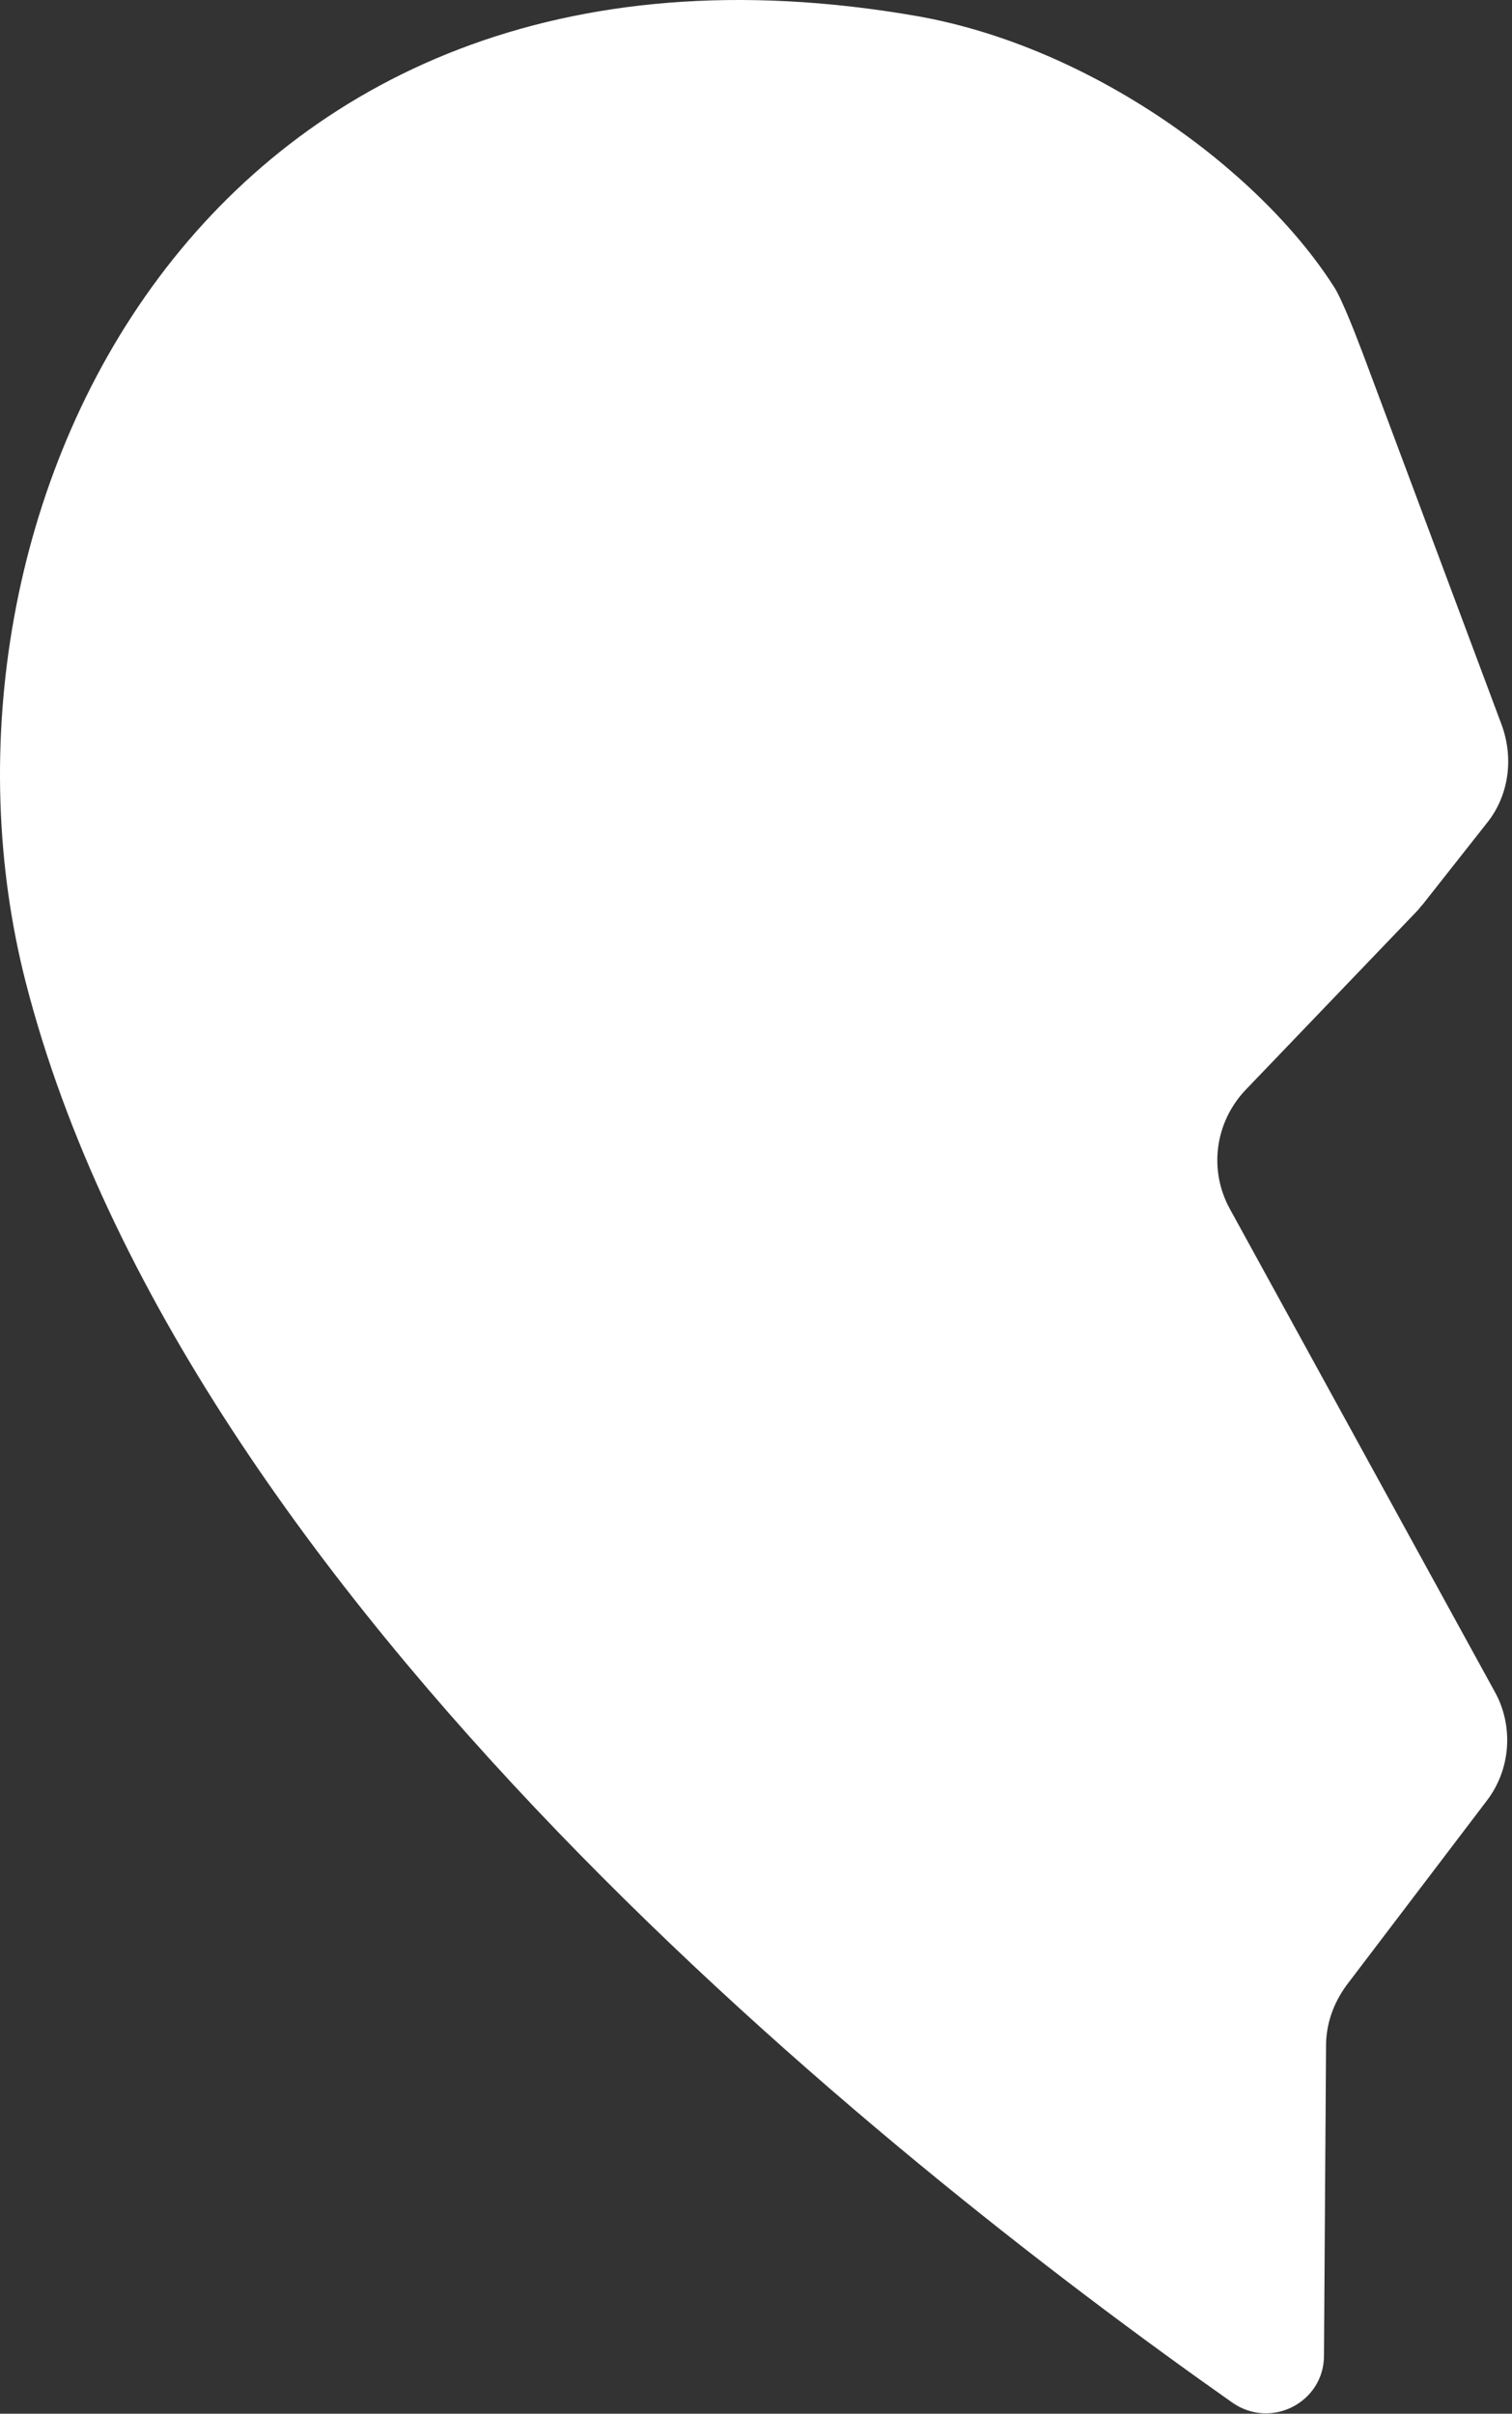 <svg width="369" height="589" viewBox="0 0 369 589" fill="none" xmlns="http://www.w3.org/2000/svg">
<rect x="0" y="0" width="369" height="589" fill="#333333" stroke="none"/>
<path d="M328.199 484.171L328.193 484.18C324.897 488.724 323.114 493.792 323.114 499.366L322.616 574.824V574.828C322.616 585.833 310.115 592.31 300.969 585.837L300.968 585.836C258.481 555.936 194.57 506.932 136.457 446.612C78.336 386.285 26.058 314.684 6.771 239.594C-7.777 182.885 2.983 116.518 39.093 68.119C75.181 19.75 136.622 -10.717 223.567 4.394C266.053 11.816 306.814 41.769 324.938 69.953L324.943 69.96L324.948 69.968C326.032 71.527 327.631 75.132 328.977 78.405C329.645 80.03 330.244 81.555 330.675 82.673C330.891 83.232 331.065 83.69 331.185 84.007C331.245 84.166 331.291 84.29 331.322 84.374L331.358 84.469L331.367 84.494L331.369 84.5L331.37 84.501L331.37 84.502L331.38 84.528L331.392 84.553C331.495 84.756 331.547 84.907 331.607 85.083L331.614 85.105L331.616 85.109C331.676 85.292 331.745 85.5 331.878 85.769L366.02 177.089C368.955 185.128 367.726 194.124 362.363 200.678L362.357 200.685L346.918 220.273C346.656 220.539 346.396 220.862 346.16 221.157L346.157 221.161C345.902 221.478 345.673 221.763 345.447 221.987L345.438 221.996L303.558 265.684L303.555 265.687C295.932 273.789 294.402 285.691 299.745 295.316L364.306 412.974L364.309 412.978C368.947 421.245 368.213 431.702 362.355 439.237L362.352 439.242L328.199 484.171Z" fill="white" stroke="white"/>
</svg>

